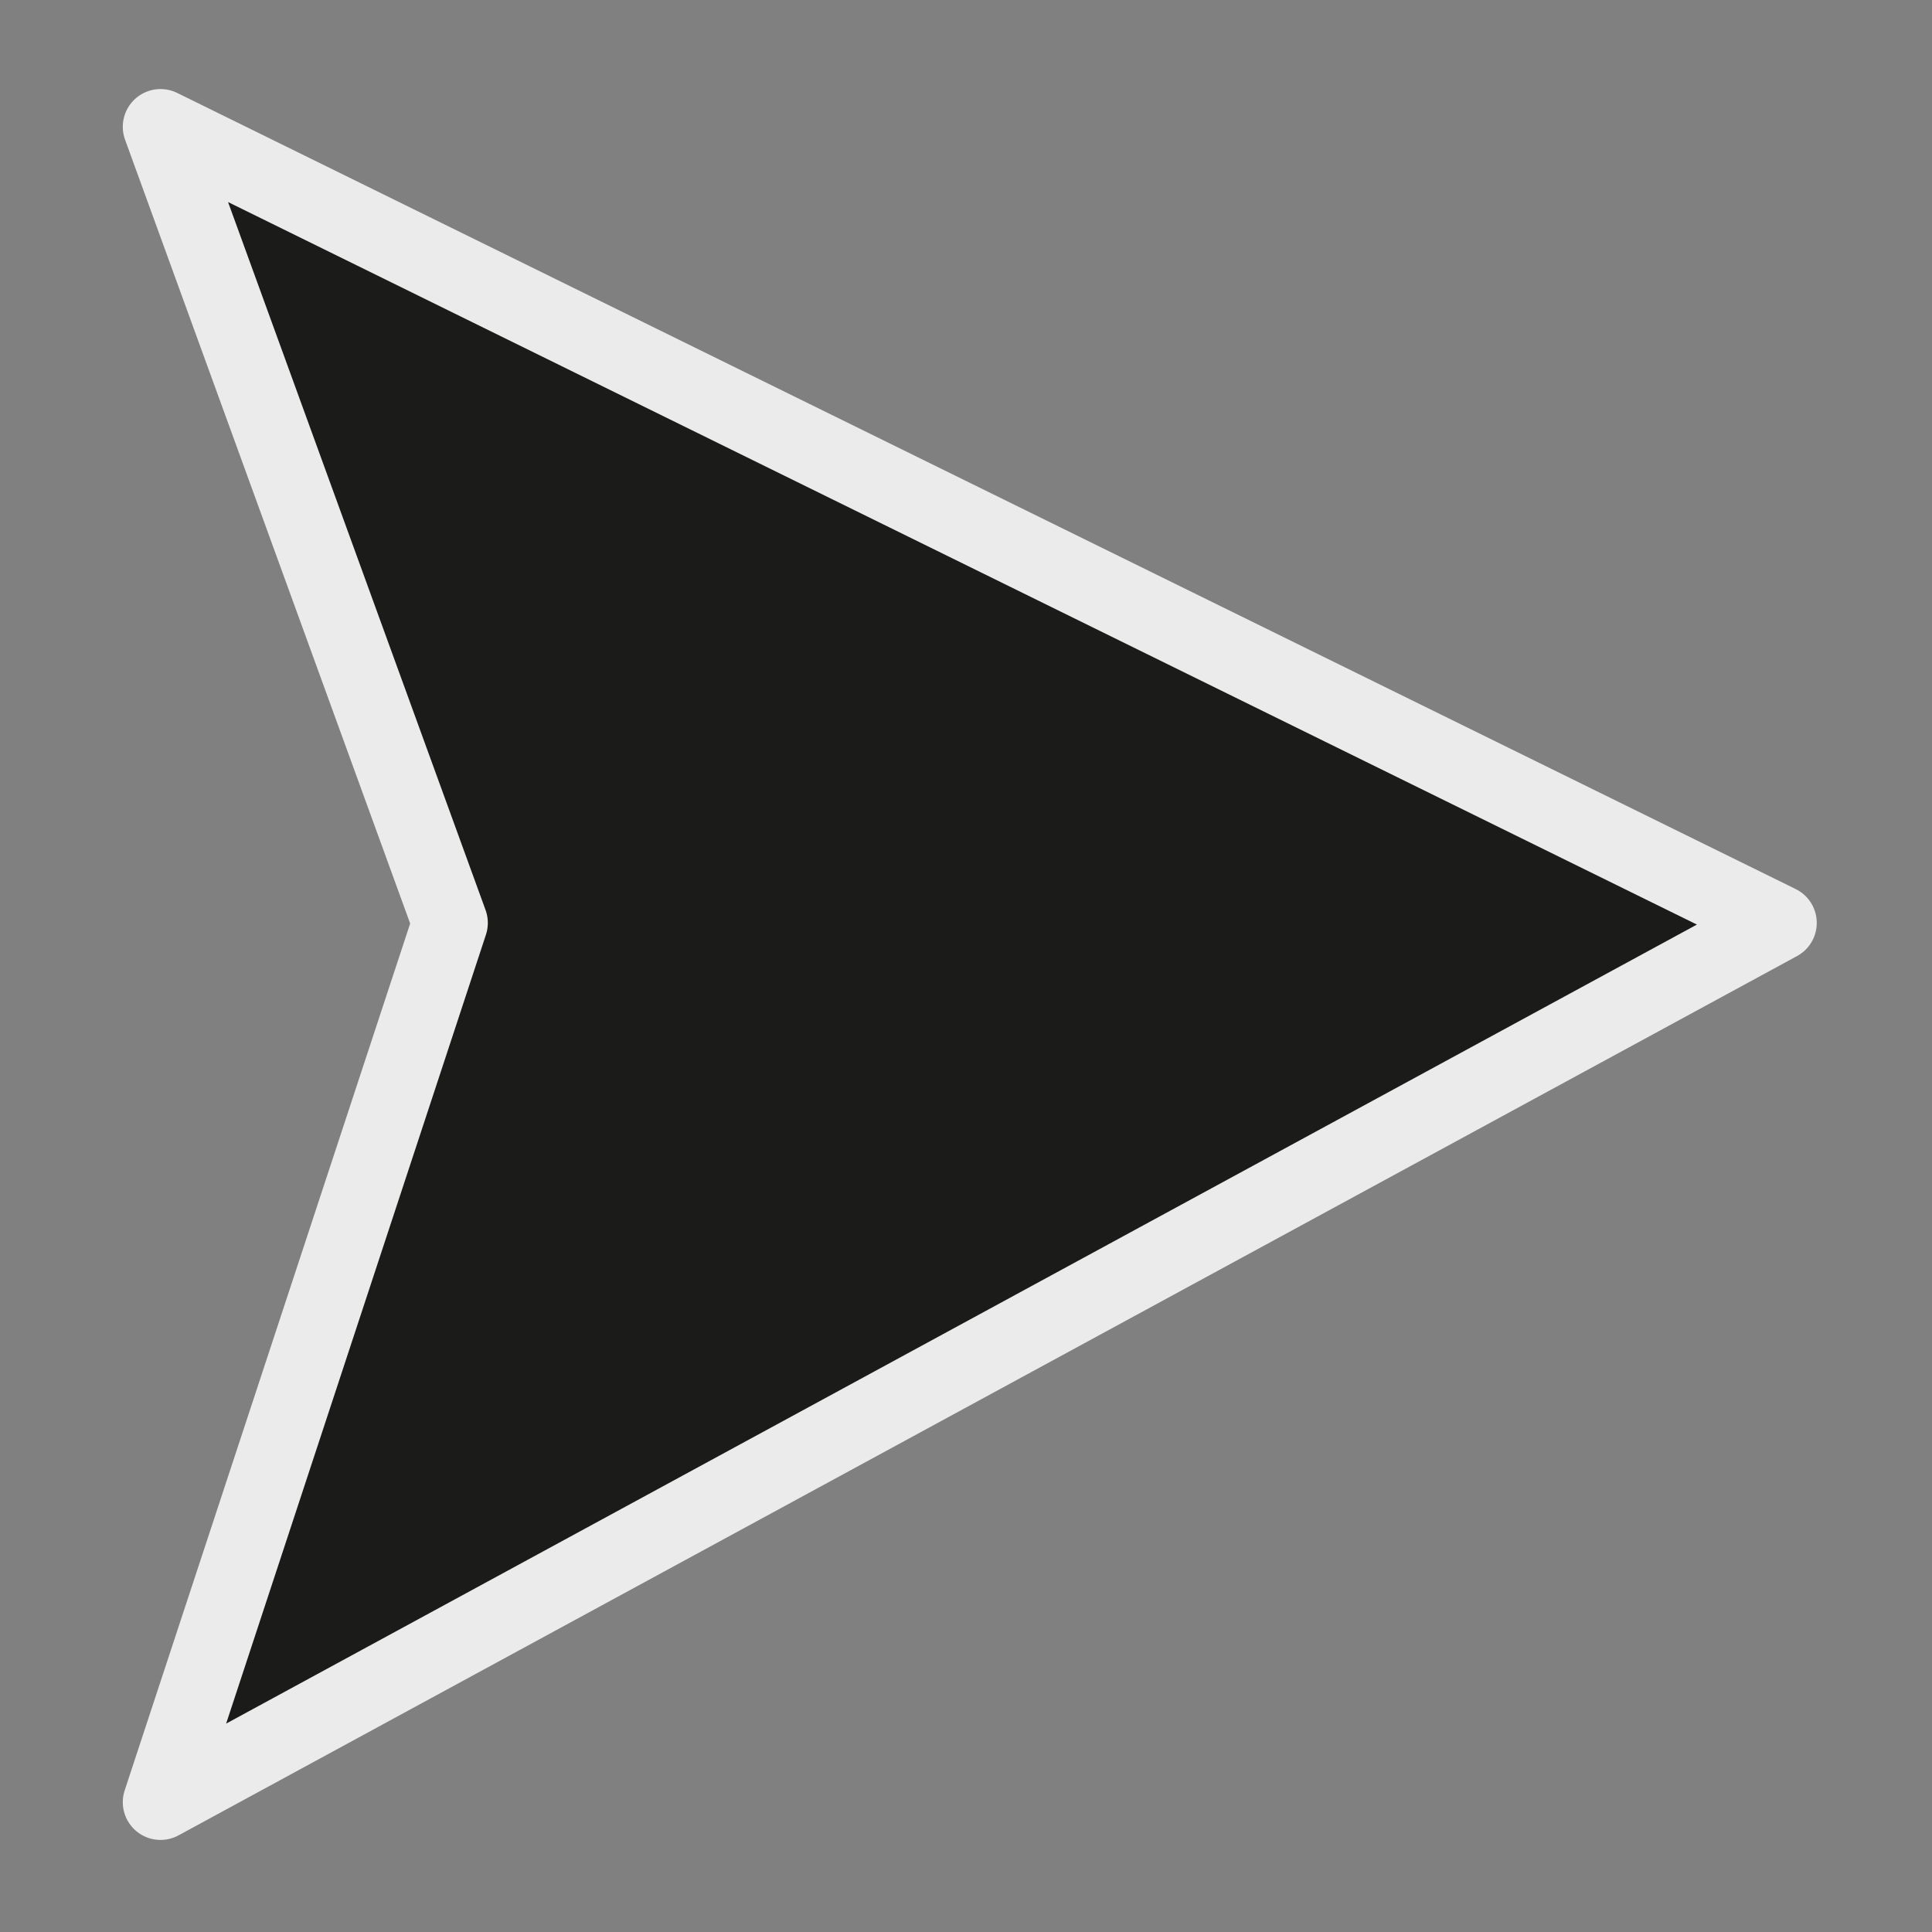 <?xml version="1.0" encoding="utf-8"?>
<!-- Generator: Adobe Illustrator 23.0.1, SVG Export Plug-In . SVG Version: 6.00 Build 0)  -->
<svg version="1.1" id="Layer_1" xmlns="http://www.w3.org/2000/svg" xmlns:xlink="http://www.w3.org/1999/xlink" x="0px" y="0px"
	 viewBox="0 0 256 256" style="enable-background:new 0 0 256 256;" xml:space="preserve">
<rect x="0" y="0" width="256" height="256" fill="#808080" stroke="none"/>
<style type="text/css">
	.st0{fill:#1B1B1A;stroke:#EBEBEB;stroke-width:10;stroke-linejoin:round;stroke-miterlimit:10;}
</style>
<polygon class="st0" points="235.73,122.29 21.27,16.8 59.64,122.29 21.27,238.8 "/>
</svg>
